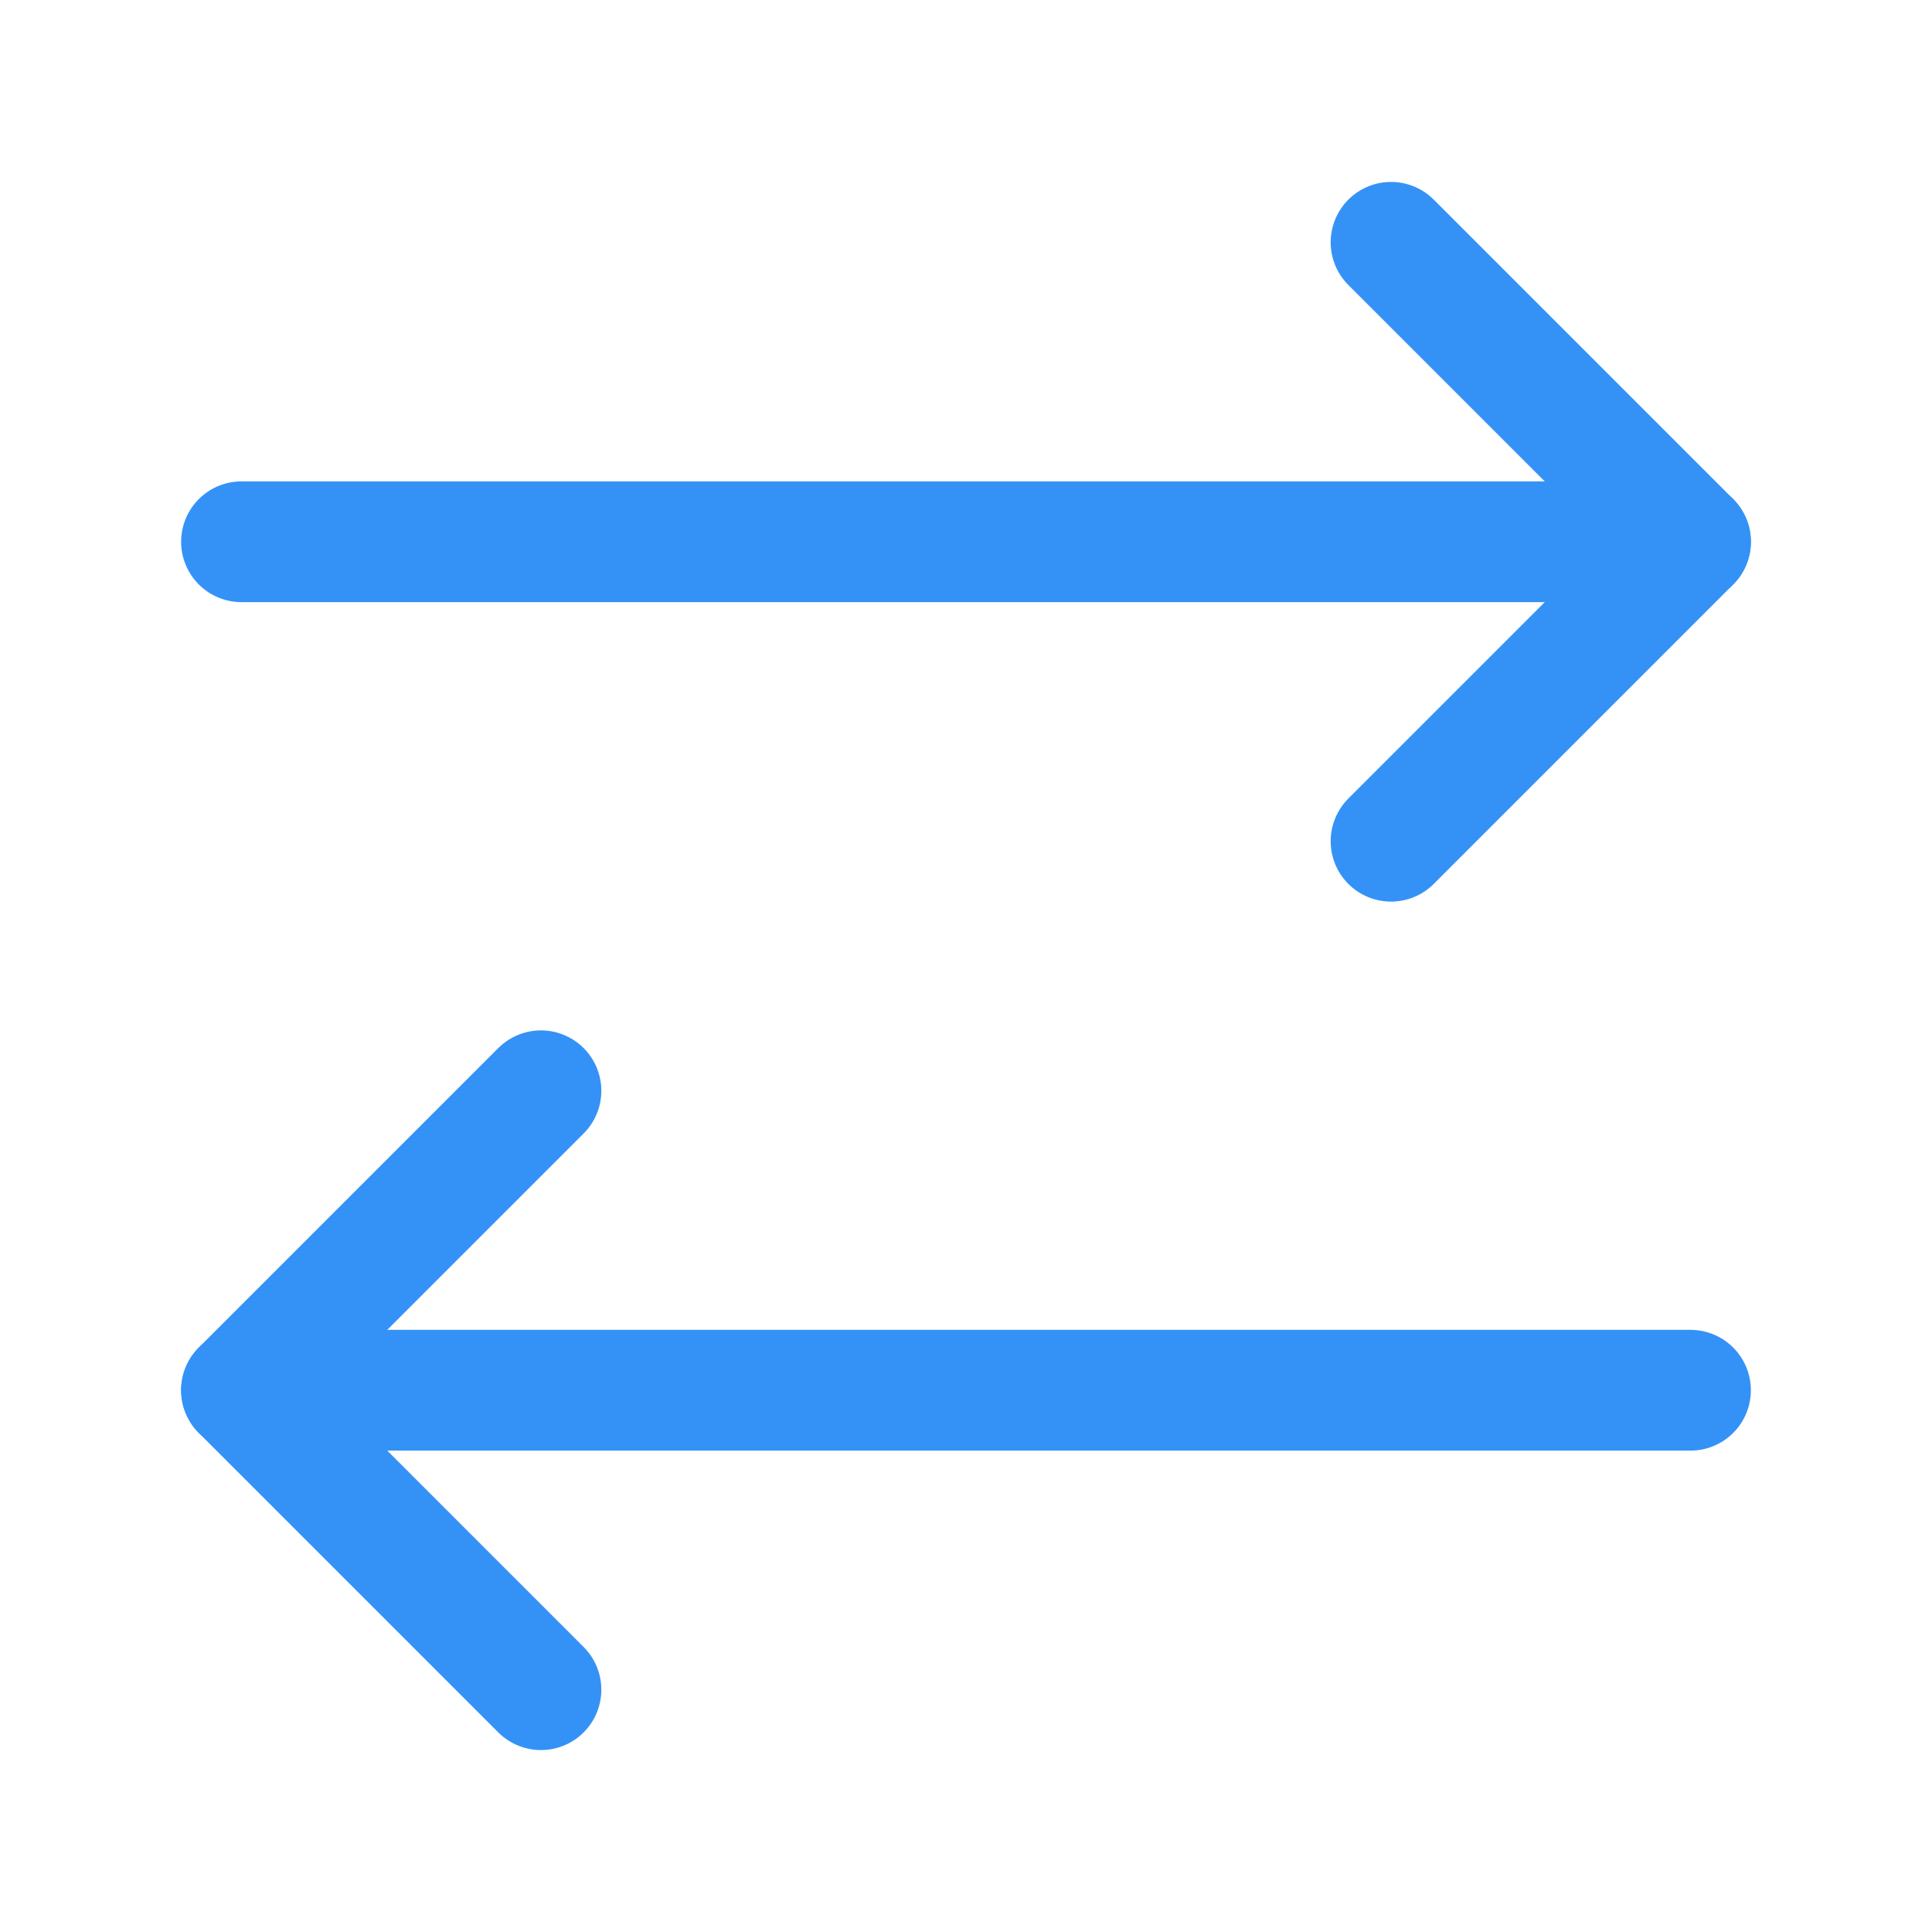 <svg width="24" height="24" viewBox="0 0 24 24" fill="none" xmlns="http://www.w3.org/2000/svg">
<path d="M17.28 10.45L21 6.73L17.28 3.01" stroke="#3492F7" stroke-width="1.5" stroke-linecap="round" stroke-linejoin="round"/>
<path d="M3 6.73H21" stroke="#3492F7" stroke-width="1.5" stroke-linecap="round" stroke-linejoin="round"/>
<path d="M6.72 13.55L3 17.27L6.72 20.99" stroke="#3492F7" stroke-width="1.5" stroke-linecap="round" stroke-linejoin="round"/>
<path d="M21 17.27H3" stroke="#3492F7" stroke-width="1.5" stroke-linecap="round" stroke-linejoin="round"/>
</svg>
